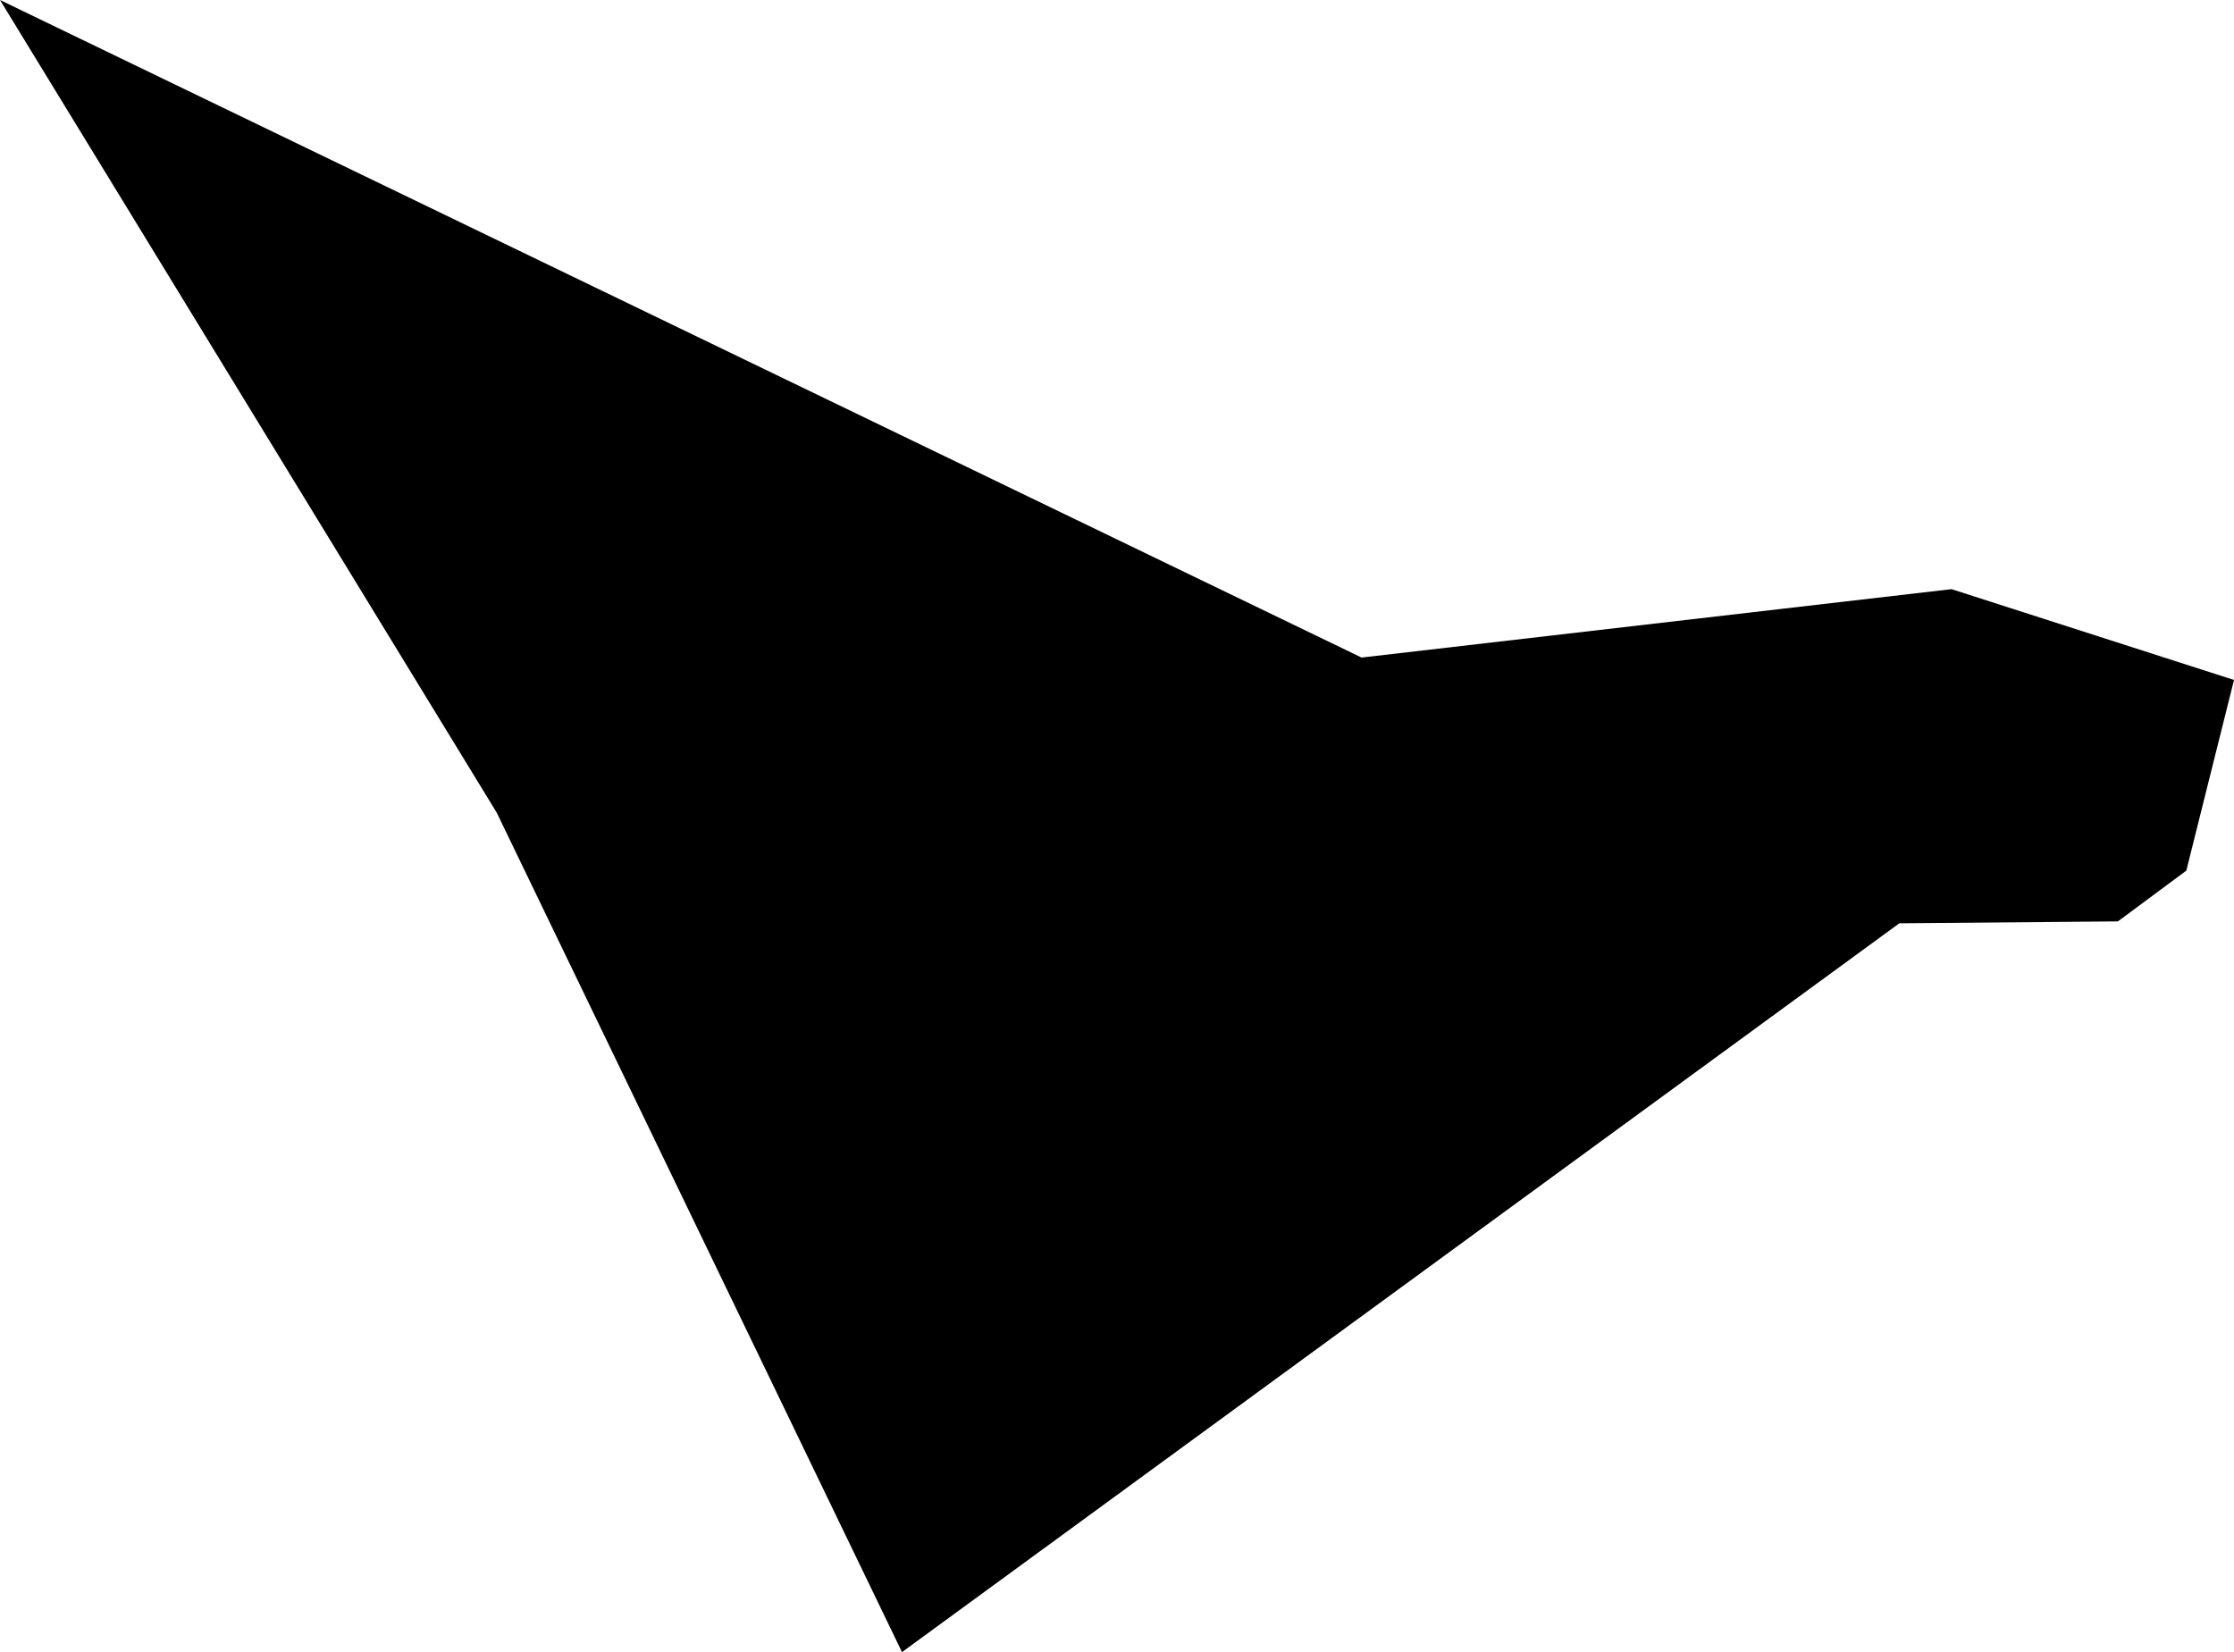<?xml version="1.0" encoding="UTF-8" standalone="no"?>
<svg xmlns:xlink="http://www.w3.org/1999/xlink" height="346.6px" width="468.6px" xmlns="http://www.w3.org/2000/svg">
  <g transform="matrix(1.0, 0.0, 0.0, 1.0, 287.6, 132.65)">
    <path d="M181.0 10.0 L171.0 50.0 156.65 60.65 110.8 61.05 -98.4 213.95 -183.4 37.85 -287.6 -132.65 -2.0 5.3 121.75 -9.05 181.0 10.0" fill="#000000" fill-rule="evenodd" stroke="none"/>
  </g>
</svg>
